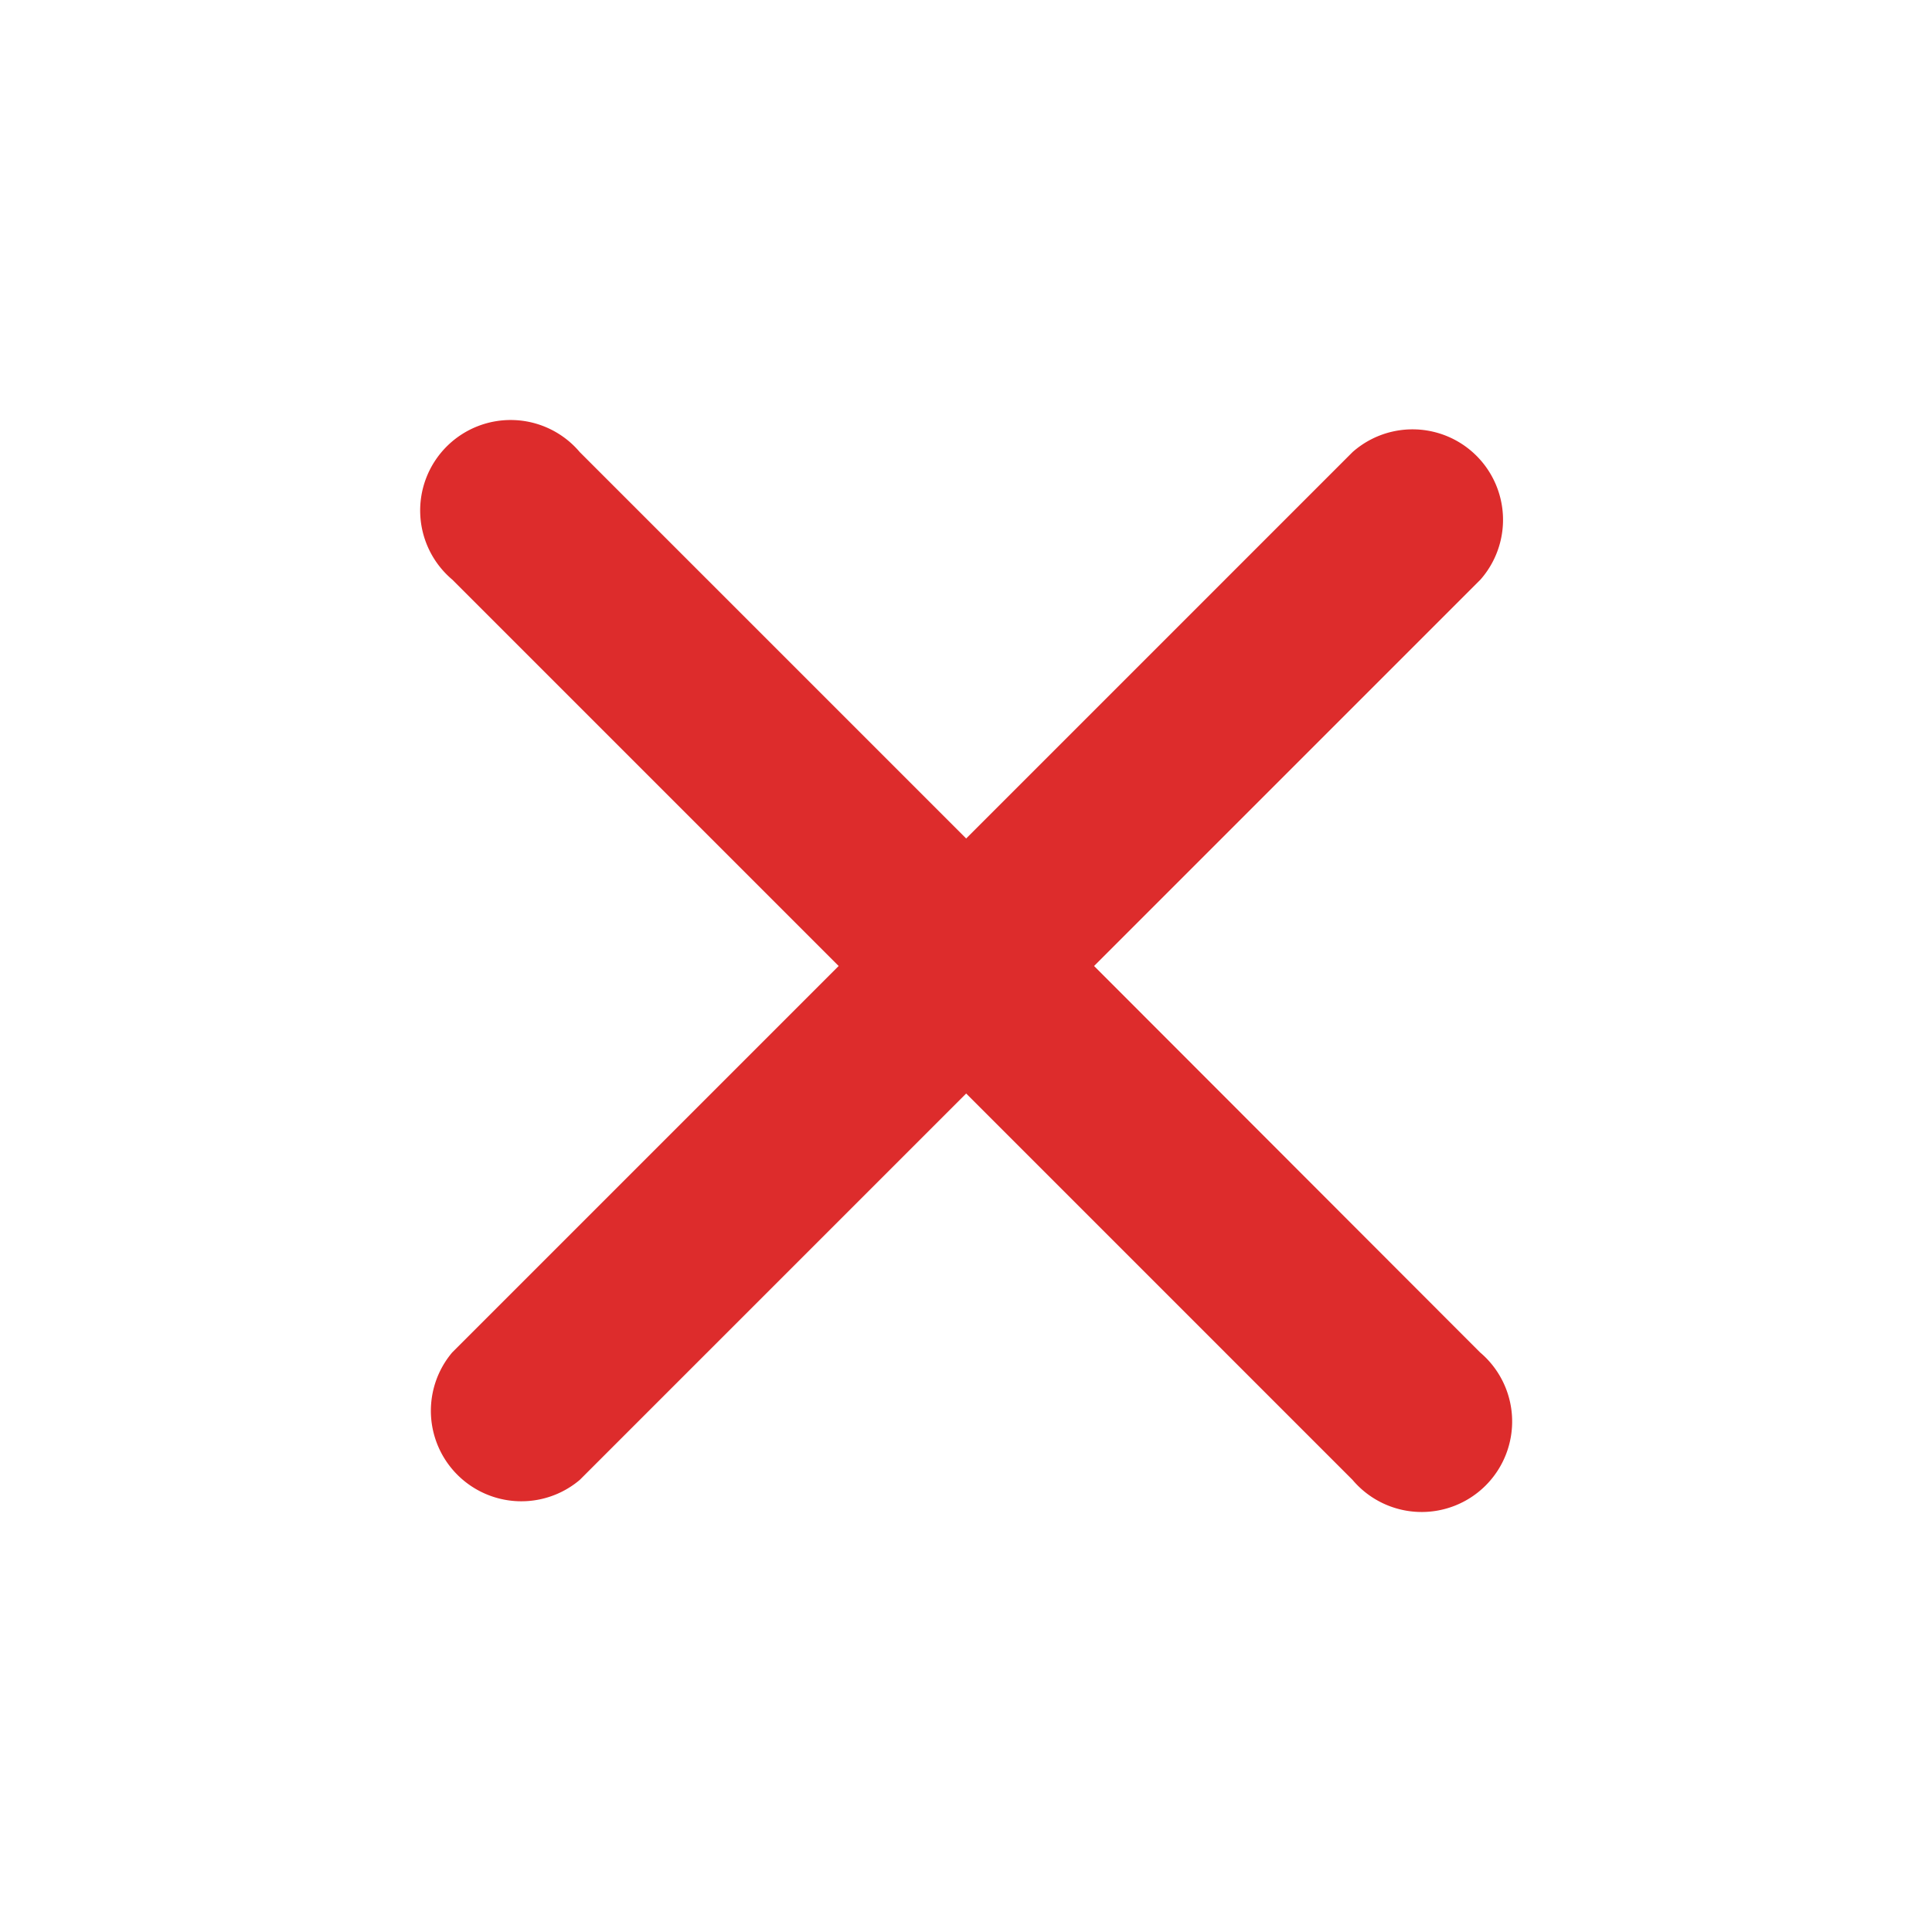 <svg id="icon_clear" xmlns="http://www.w3.org/2000/svg" width="24" height="24" viewBox="0 0 24 24">
  <path id="Path_103989" data-name="Path 103989" d="M0,0H24V24H0Z" fill="none"/>
  <path id="Icon_ionic-ios-close" data-name="Icon ionic-ios-close" d="M19.589,18l4.8-4.8A1.124,1.124,0,0,0,22.8,11.616l-4.8,4.8-4.8-4.8A1.124,1.124,0,1,0,11.616,13.2l4.8,4.8-4.8,4.8A1.124,1.124,0,0,0,13.2,24.384l4.8-4.8,4.8,4.8A1.124,1.124,0,1,0,24.384,22.8Z" transform="translate(-5.998 -6)" fill="#dd2c2c"/>
</svg>
